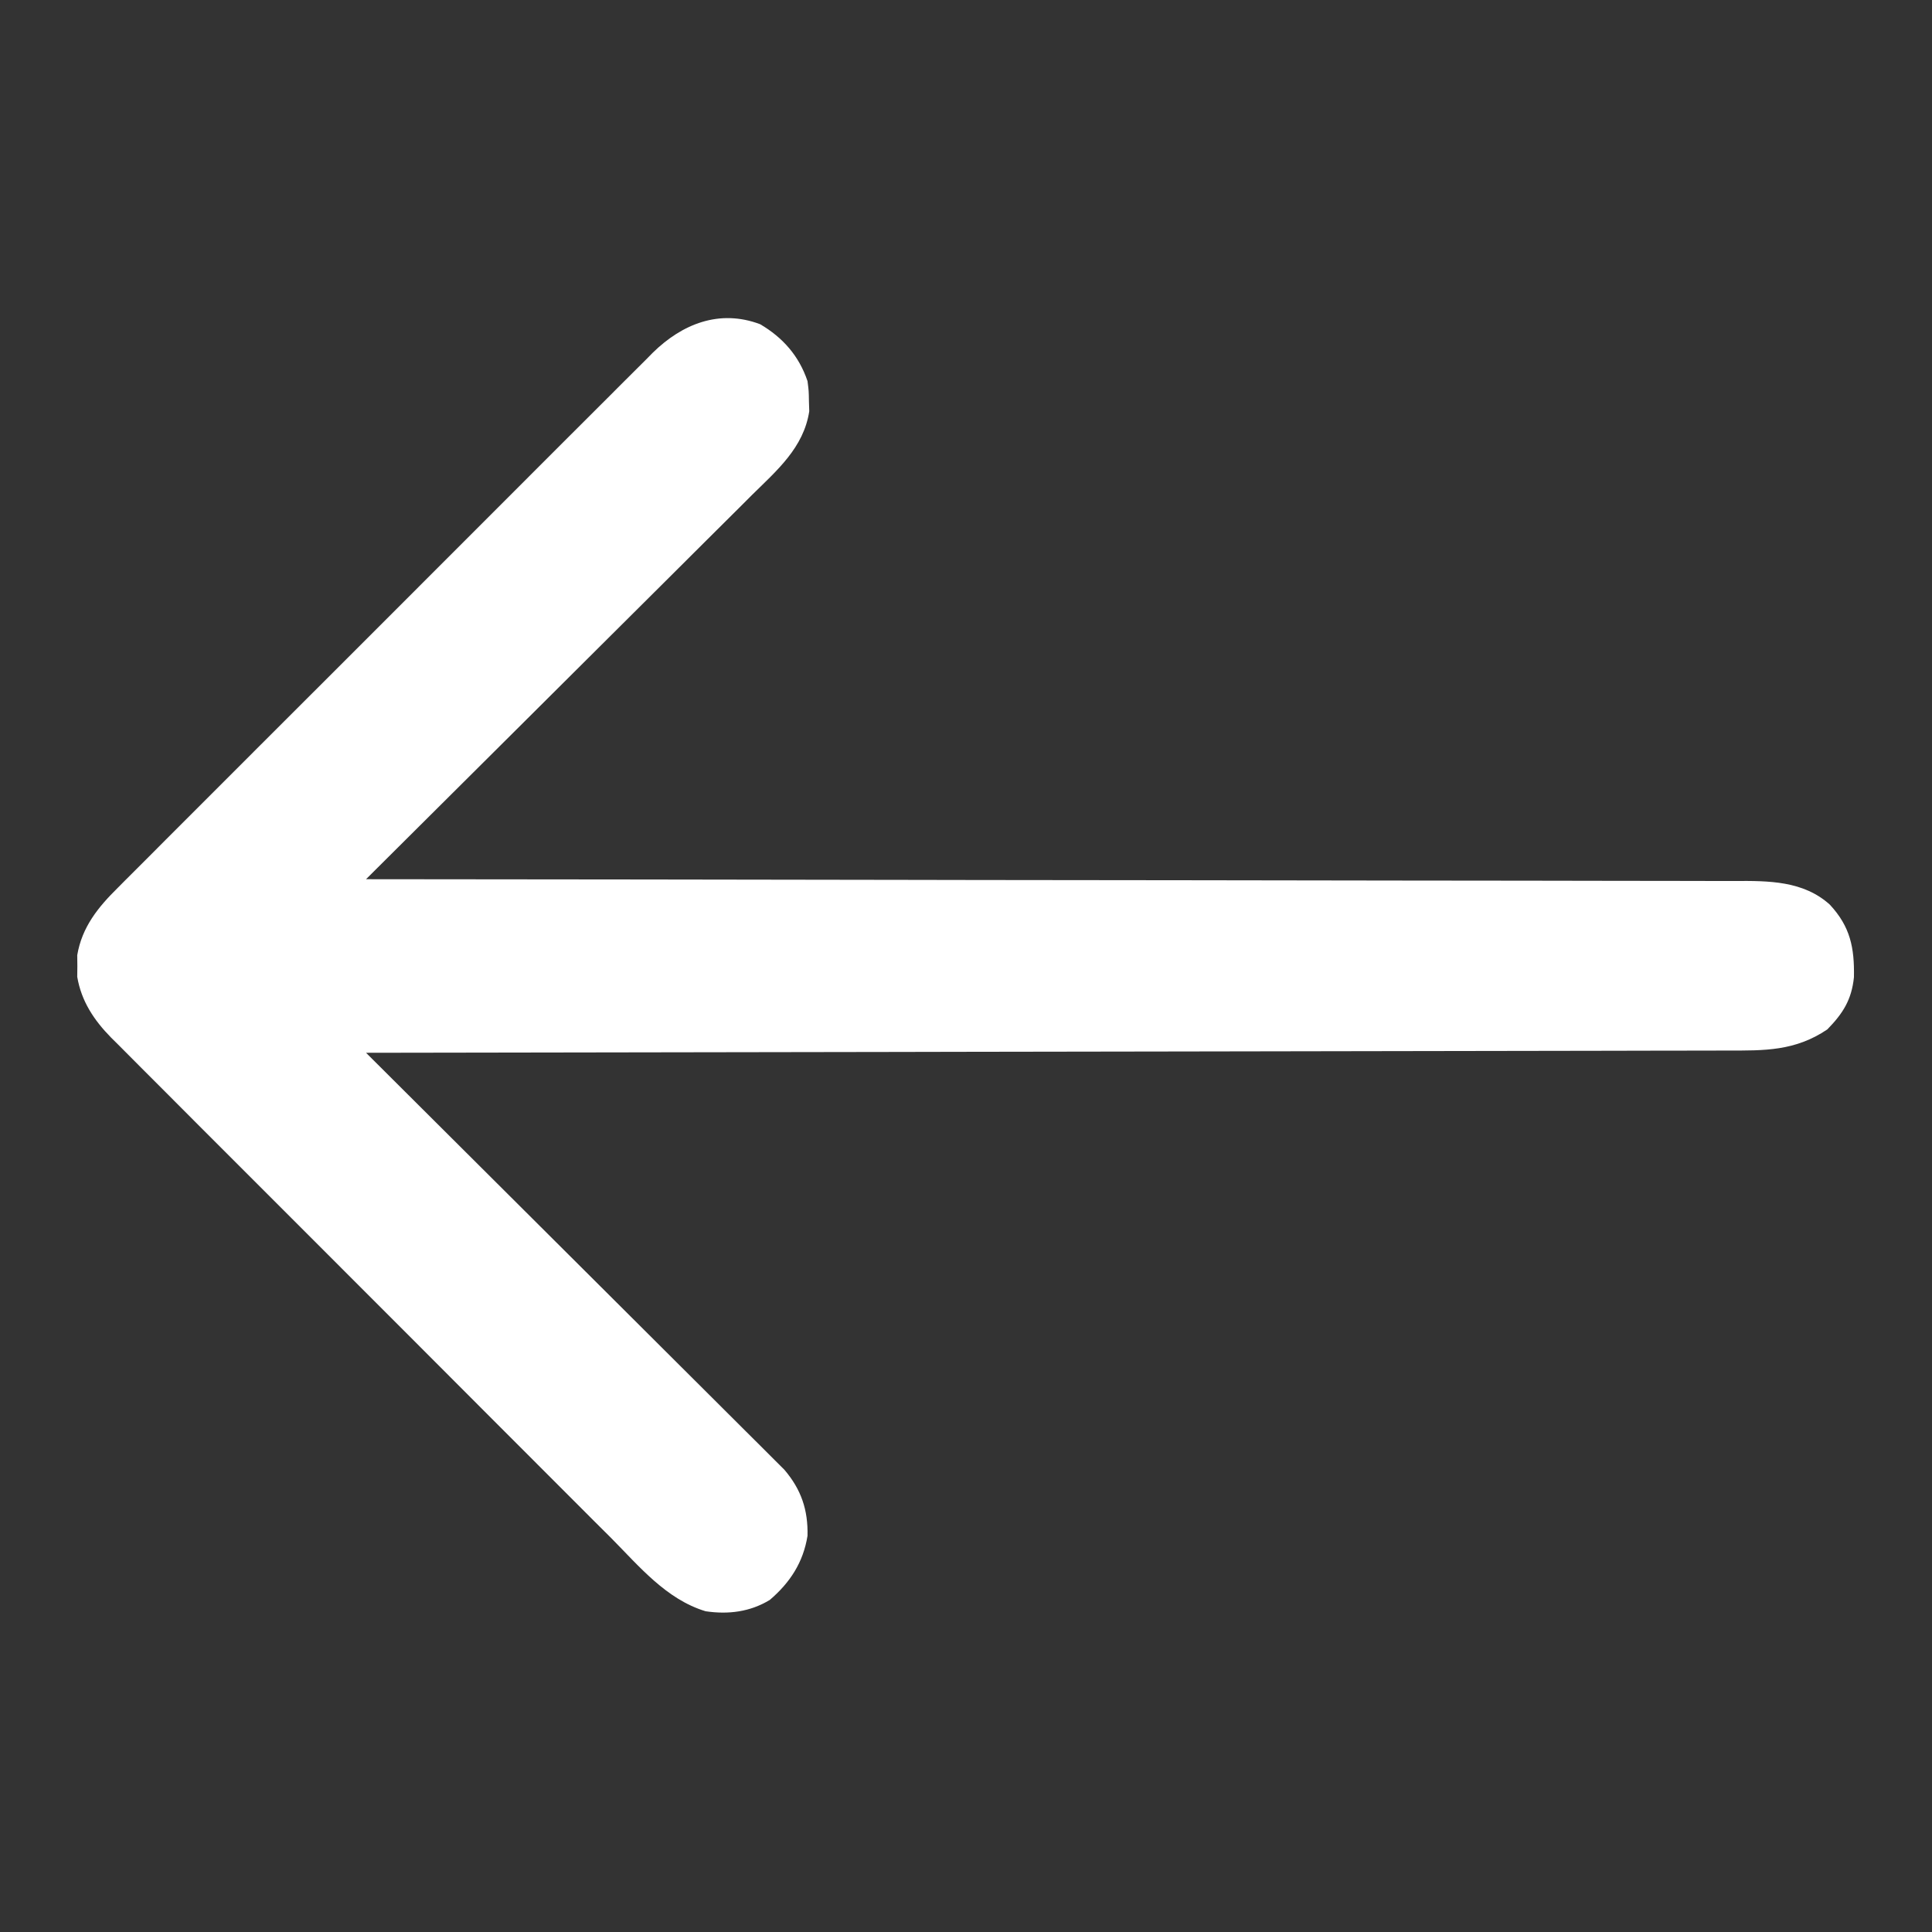 <?xml version="1.0" encoding="UTF-8"?>
<svg version="1.1" xmlns="http://www.w3.org/2000/svg" width="512" height="512">
<rect width="100%" height="100%" fill="#333333" stroke="none"/>
<path d="M0 0 C6.031 3.529 10.32 8.423 12.562 15.082 C12.898 17.695 12.898 17.695 12.938 20.395 C12.966 21.278 12.994 22.161 13.023 23.07 C11.54 32.764 4.378 38.815 -2.265 45.363 C-3.379 46.477 -4.493 47.591 -5.606 48.707 C-8.616 51.717 -11.637 54.715 -14.661 57.711 C-17.825 60.85 -20.977 64 -24.13 67.148 C-30.097 73.102 -36.073 79.046 -42.054 84.986 C-48.865 91.752 -55.664 98.53 -62.462 105.308 C-76.441 119.246 -90.435 133.169 -104.438 147.082 C-103.646 147.083 -102.854 147.083 -102.038 147.084 C-55.108 147.12 -8.178 147.176 38.752 147.26 C44.387 147.27 50.023 147.28 55.658 147.29 C57.34 147.292 57.34 147.292 59.057 147.295 C77.221 147.326 95.386 147.343 113.55 147.355 C132.188 147.368 150.827 147.395 169.465 147.437 C180.966 147.462 192.467 147.475 203.967 147.473 C211.854 147.473 219.741 147.488 227.627 147.514 C232.177 147.529 236.727 147.537 241.277 147.528 C245.446 147.52 249.615 147.53 253.784 147.554 C255.289 147.56 256.794 147.559 258.299 147.551 C267.254 147.504 276.482 147.479 283.494 153.832 C288.919 159.669 290.029 165.242 289.875 173.074 C289.254 179.05 286.955 182.658 282.812 186.895 C274.302 192.623 266.224 192.516 256.326 192.481 C254.768 192.486 253.21 192.493 251.653 192.501 C247.384 192.519 243.115 192.518 238.846 192.515 C234.238 192.514 229.63 192.531 225.022 192.545 C217.042 192.568 209.063 192.58 201.083 192.584 C189.546 192.591 178.009 192.614 166.471 192.641 C147.752 192.684 129.033 192.714 110.314 192.736 C92.132 192.757 73.95 192.784 55.768 192.82 C54.086 192.823 54.086 192.823 52.371 192.826 C46.747 192.837 41.123 192.849 35.499 192.86 C-11.146 192.953 -57.792 193.025 -104.438 193.082 C-103.568 193.947 -103.568 193.947 -102.681 194.83 C-88.576 208.868 -74.48 222.915 -60.393 236.971 C-53.58 243.768 -46.765 250.563 -39.943 257.351 C-33.996 263.267 -28.055 269.189 -22.12 275.117 C-18.978 278.255 -15.833 281.391 -12.682 284.521 C-9.715 287.467 -6.755 290.421 -3.8 293.38 C-2.716 294.464 -1.628 295.545 -0.539 296.623 C0.952 298.099 2.433 299.583 3.912 301.071 C5.158 302.312 5.158 302.312 6.429 303.579 C10.917 308.844 12.721 314.256 12.562 321.082 C11.439 328.111 7.942 333.489 2.562 338.082 C-2.681 341.264 -8.437 341.97 -14.438 341.082 C-24.853 337.941 -32.055 329.161 -39.462 321.688 C-40.954 320.202 -42.446 318.717 -43.94 317.232 C-47.976 313.215 -51.996 309.182 -56.013 305.145 C-60.226 300.916 -64.452 296.699 -68.675 292.48 C-75.764 285.397 -82.842 278.303 -89.914 271.203 C-98.083 263.001 -106.269 254.815 -114.463 246.638 C-122.357 238.761 -130.239 230.872 -138.116 222.978 C-141.464 219.623 -144.815 216.272 -148.17 212.925 C-152.121 208.982 -156.062 205.029 -159.995 201.068 C-161.438 199.619 -162.884 198.172 -164.334 196.729 C-166.317 194.756 -168.286 192.77 -170.253 190.781 C-170.826 190.216 -171.399 189.652 -171.989 189.07 C-176.529 184.436 -179.868 179.433 -180.969 172.957 C-180.958 172.008 -180.948 171.06 -180.938 170.082 C-180.948 169.133 -180.958 168.185 -180.969 167.207 C-179.702 159.754 -175.459 154.514 -170.202 149.338 C-169.579 148.71 -168.957 148.081 -168.315 147.433 C-166.241 145.343 -164.154 143.268 -162.065 141.192 C-160.57 139.691 -159.075 138.189 -157.58 136.686 C-153.53 132.617 -149.466 128.561 -145.4 124.507 C-141.142 120.259 -136.893 116.001 -132.643 111.745 C-125.505 104.599 -118.358 97.462 -111.207 90.33 C-102.944 82.089 -94.697 73.834 -86.456 65.572 C-79.375 58.472 -72.285 51.38 -65.19 44.295 C-60.954 40.066 -56.722 35.834 -52.496 31.595 C-48.523 27.61 -44.539 23.635 -40.549 19.668 C-39.088 18.212 -37.63 16.752 -36.176 15.29 C-34.187 13.29 -32.186 11.302 -30.181 9.318 C-29.612 8.739 -29.043 8.161 -28.456 7.566 C-20.676 -0.066 -10.789 -4.063 0 0 Z " fill="#ffffff" transform="translate(201.438,85.918)"/>
</svg>
